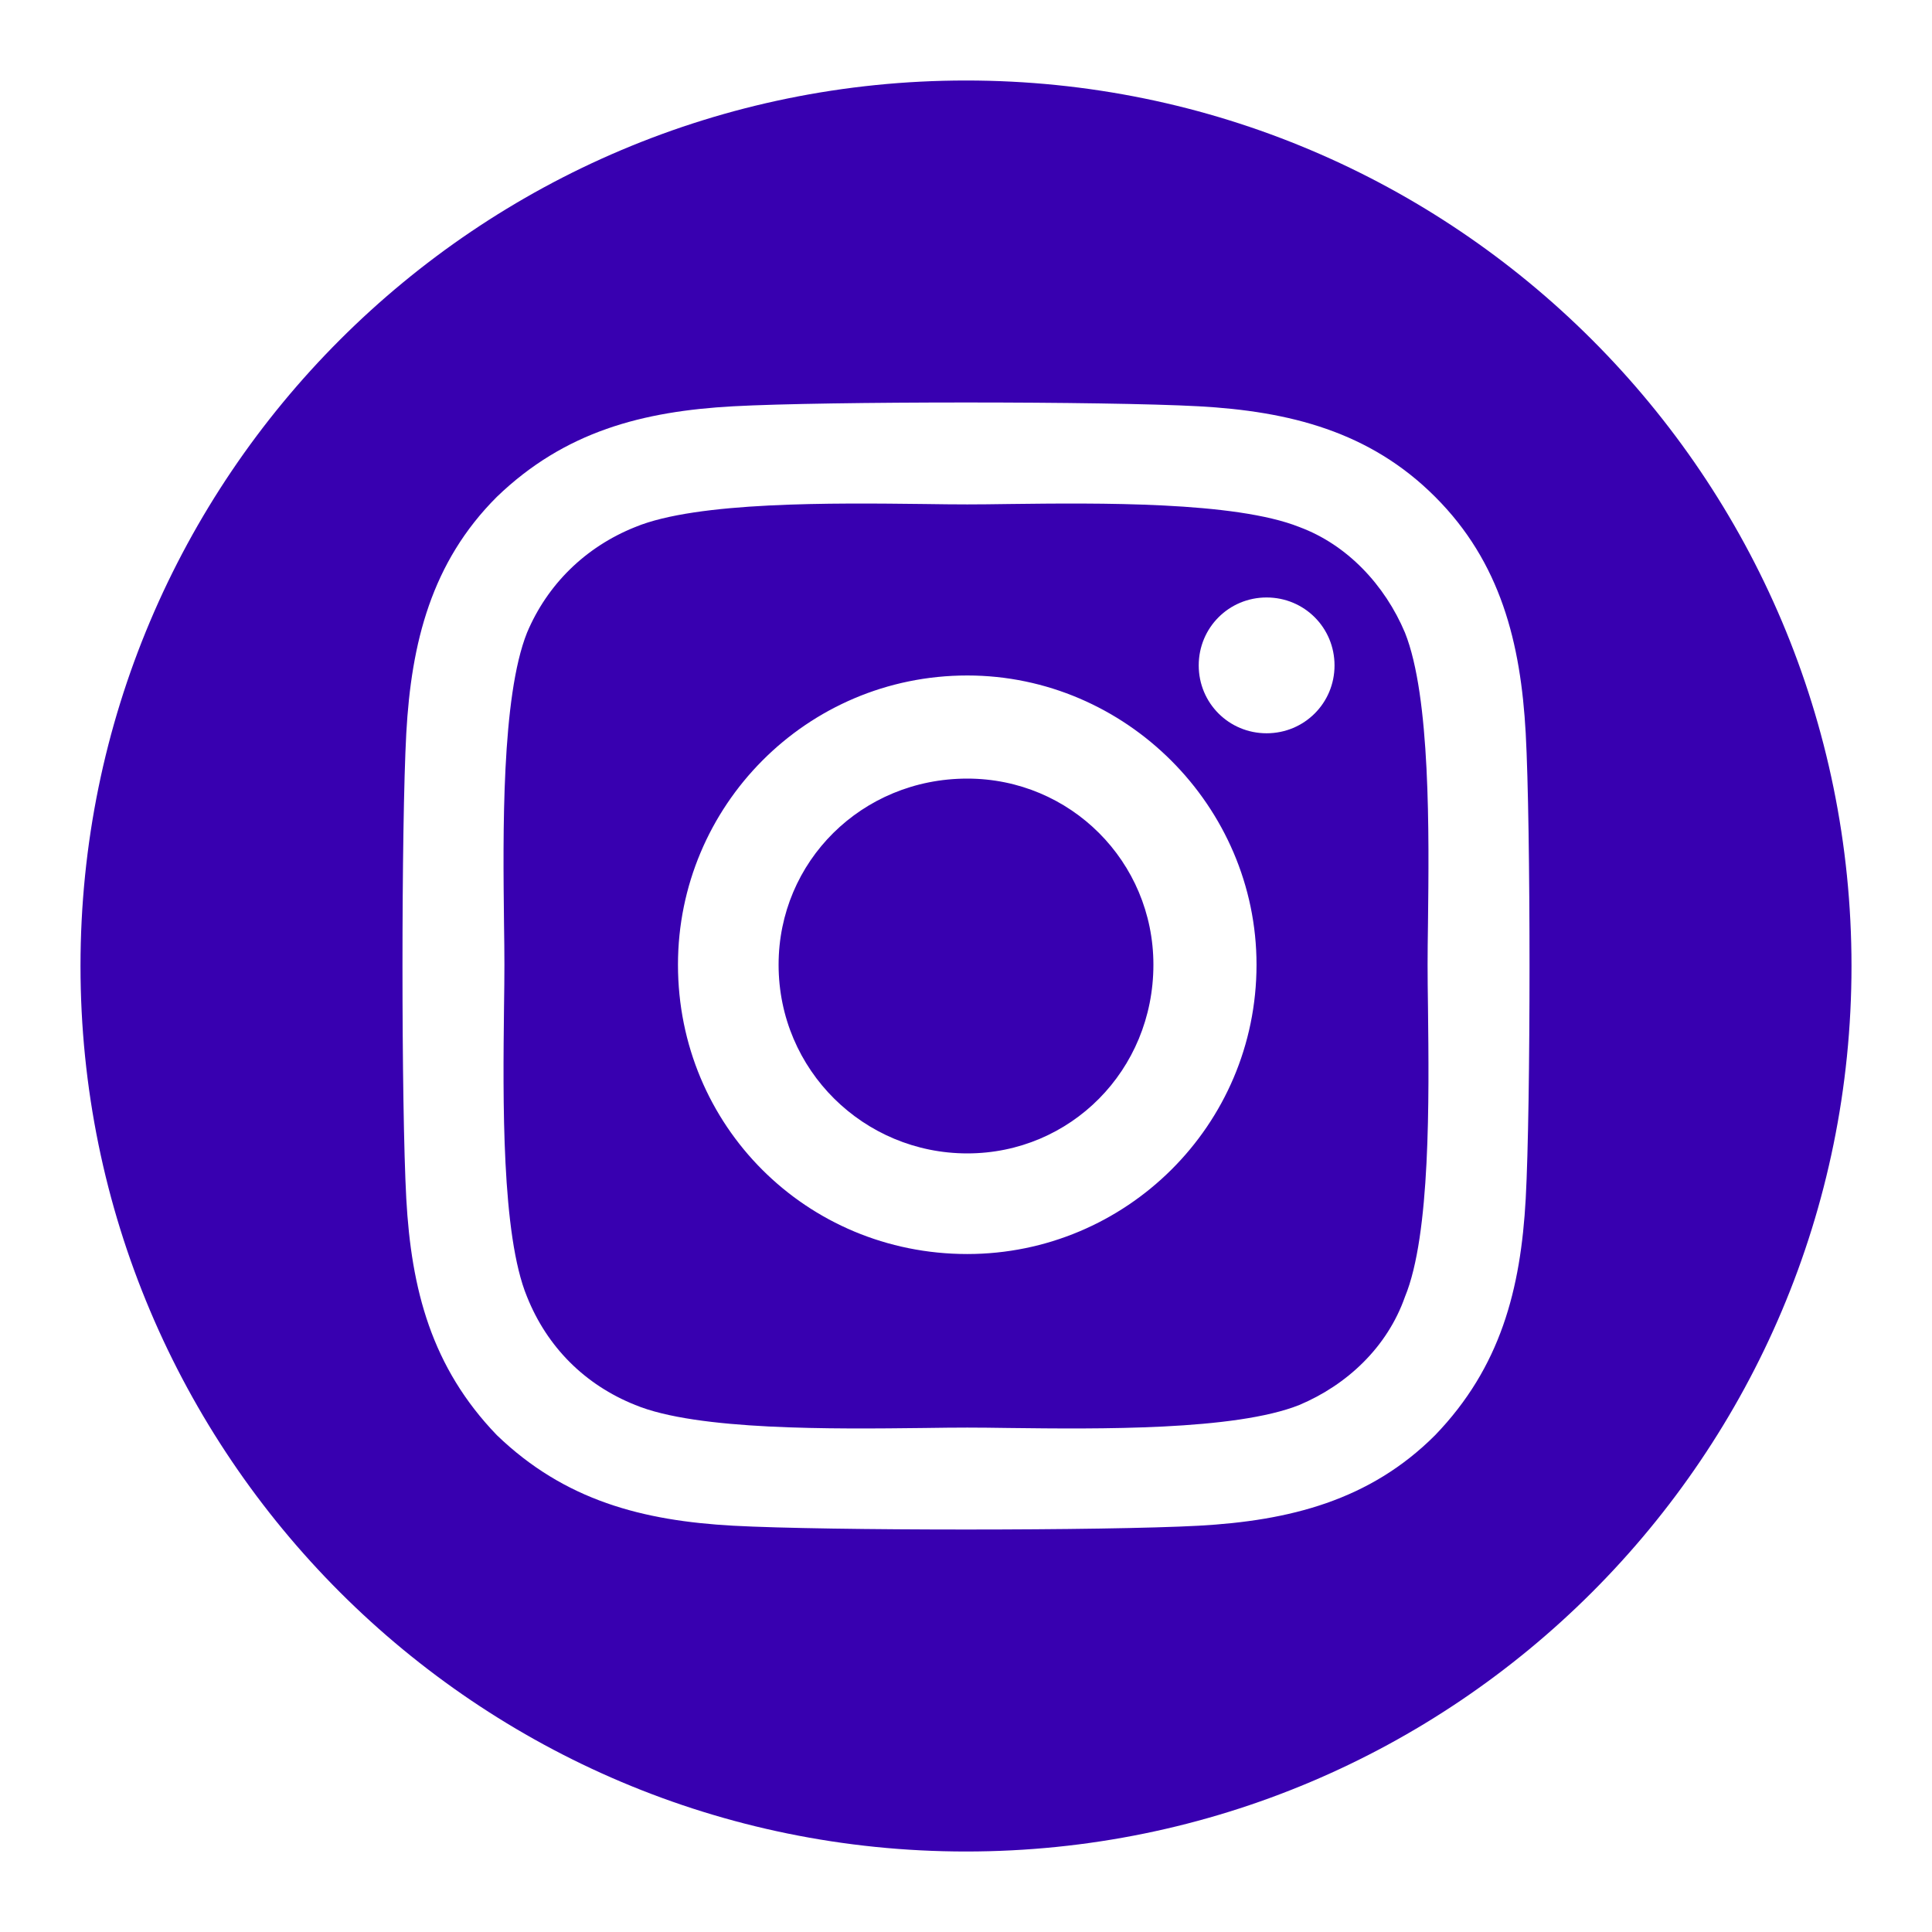 <svg width="24" height="24" viewBox="0 0 24 24" fill="none" xmlns="http://www.w3.org/2000/svg">
<path fill-rule="evenodd" clip-rule="evenodd" d="M12 23C18.075 23 23 18.075 23 12C23 5.925 18.075 1 12 1C5.925 1 1 5.925 1 12C1 18.075 5.925 23 12 23ZM8.422 11.984C8.422 10.016 10.016 8.391 12.016 8.391C13.984 8.391 15.609 10.016 15.609 11.984C15.609 13.984 13.984 15.578 12.016 15.578C10.016 15.578 8.422 13.984 8.422 11.984ZM9.672 11.984C9.672 13.297 10.734 14.328 12.016 14.328C13.297 14.328 14.328 13.297 14.328 11.984C14.328 10.703 13.297 9.672 12.016 9.672C10.703 9.672 9.672 10.703 9.672 11.984ZM15.734 7.422C16.203 7.422 16.578 7.797 16.578 8.266C16.578 8.734 16.203 9.109 15.734 9.109C15.266 9.109 14.891 8.734 14.891 8.266C14.891 7.797 15.266 7.422 15.734 7.422ZM17.828 6.172C18.641 6.984 18.891 7.984 18.953 9.109C19.016 10.266 19.016 13.734 18.953 14.891C18.891 16.016 18.641 16.984 17.828 17.828C17.016 18.641 16.016 18.891 14.891 18.953C13.734 19.016 10.266 19.016 9.109 18.953C7.984 18.891 7.016 18.641 6.172 17.828C5.359 16.984 5.109 16.016 5.047 14.891C4.984 13.734 4.984 10.266 5.047 9.109C5.109 7.984 5.359 6.984 6.172 6.172C7.016 5.359 7.984 5.109 9.109 5.047C10.266 4.984 13.734 4.984 14.891 5.047C16.016 5.109 17.016 5.359 17.828 6.172ZM16.141 17.453C16.734 17.203 17.234 16.734 17.453 16.109C17.772 15.339 17.752 13.644 17.739 12.519C17.736 12.32 17.734 12.139 17.734 11.984C17.734 11.835 17.736 11.659 17.739 11.465C17.752 10.359 17.772 8.657 17.453 7.859C17.203 7.266 16.734 6.766 16.141 6.547C15.343 6.228 13.641 6.248 12.535 6.261C12.341 6.264 12.165 6.266 12.016 6.266C11.861 6.266 11.68 6.264 11.481 6.261C10.356 6.248 8.661 6.228 7.891 6.547C7.266 6.797 6.797 7.266 6.547 7.859C6.228 8.657 6.248 10.359 6.261 11.465C6.264 11.659 6.266 11.835 6.266 11.984C6.266 12.139 6.264 12.32 6.261 12.519C6.248 13.644 6.228 15.339 6.547 16.109C6.797 16.734 7.266 17.203 7.891 17.453C8.661 17.772 10.356 17.752 11.481 17.739C11.68 17.736 11.861 17.734 12.016 17.734C12.165 17.734 12.341 17.736 12.535 17.739C13.641 17.752 15.343 17.772 16.141 17.453Z" fill="#3800B0"/>
</svg>
